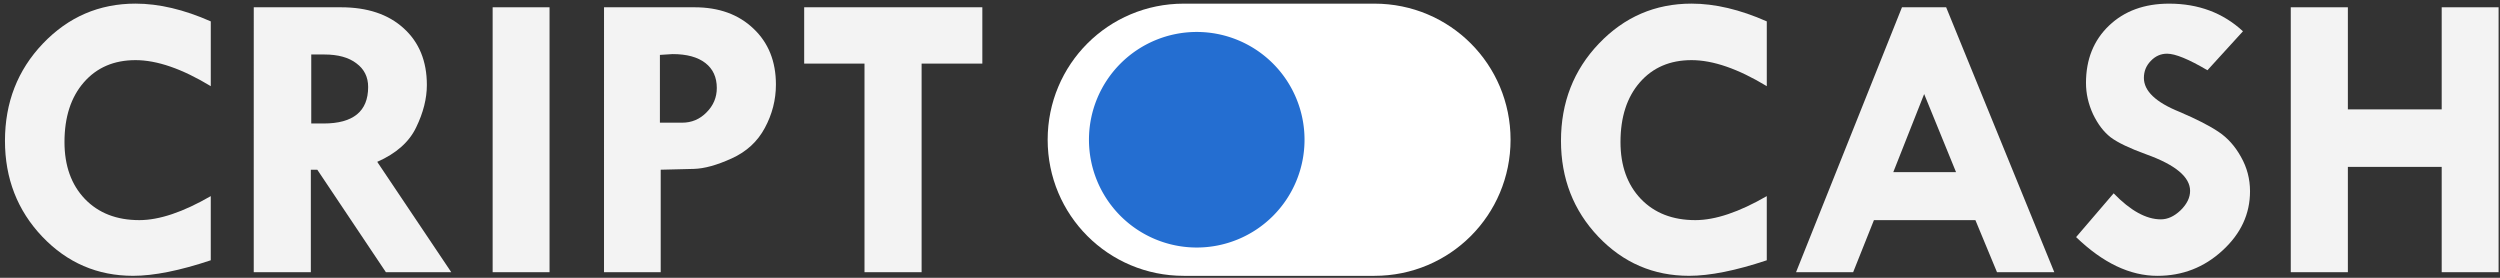 <?xml version="1.0" encoding="UTF-8" standalone="no"?>
<!-- Created with Inkscape (http://www.inkscape.org/) -->

<svg
   xmlns:dc="http://purl.org/dc/elements/1.1/"
   xmlns:cc="http://creativecommons.org/ns#"
   xmlns:rdf="http://www.w3.org/1999/02/22-rdf-syntax-ns#"
   xmlns:svg="http://www.w3.org/2000/svg"
   xmlns="http://www.w3.org/2000/svg"
   xmlns:sodipodi="http://sodipodi.sourceforge.net/DTD/sodipodi-0.dtd"
   xmlns:inkscape="http://www.inkscape.org/namespaces/inkscape"
   width="900"
   height="100"
   viewBox="0 0 238.125 26.458"
   version="1.1"
   id="svg4615"
   inkscape:version="0.92.0 r15299"
   sodipodi:docname="logoCritpoVector.svg">
  <rect x="0" y="0" width="238.125" height="26.458" fill="#333333" stroke="none"/>
  <defs
     id="defs4609" />
  <sodipodi:namedview
     id="base"
     pagecolor="#ffffff"
     bordercolor="#666666"
     borderopacity="1.0"
     inkscape:pageopacity="0.0"
     inkscape:pageshadow="2"
     inkscape:zoom="0.98994949"
     inkscape:cx="457.07996"
     inkscape:cy="-44.654865"
     inkscape:document-units="mm"
     inkscape:current-layer="layer1"
     showgrid="false"
     units="px"
     inkscape:window-width="1600"
     inkscape:window-height="837"
     inkscape:window-x="-8"
     inkscape:window-y="-8"
     inkscape:window-maximized="1" />
  <g
     inkscape:label="Capa 1"
     inkscape:groupmode="layer"
     id="layer1"
     transform="translate(0,-270.542)">
    <g
       transform="matrix(0.99,0,0,0.99,-696.137,-103.915)"
       id="g4587">
      <path
         id="path4543"
         style="font-style:normal;font-variant:normal;font-weight:bold;font-stretch:normal;font-size:medium;line-height:223.628px;font-family:'Tw Cen MT';-inkscape-font-specification:'Tw Cen MT Bold';letter-spacing:0px;word-spacing:0px;fill:#ffffff;fill-opacity:0.941;stroke:none;stroke-width:3.727"
         d="m 723.448,380.298 v 6.231 q -4.135,-2.504 -7.241,-2.504 -3.106,0 -4.97,2.135 -1.864,2.135 -1.864,5.746 0,3.417 1.961,5.474 1.961,2.038 5.241,2.038 2.873,0 6.872,-2.31 v 6.173 q -4.484,1.495 -7.474,1.495 -5.144,0 -8.735,-3.766 -3.591,-3.785 -3.591,-9.221 0,-5.532 3.649,-9.357 3.669,-3.844 8.91,-3.844 3.378,0 7.241,1.708 z"
         inkscape:connector-curvature="0" />
      <path
         id="path4545"
         style="font-style:normal;font-variant:normal;font-weight:bold;font-stretch:normal;font-size:medium;line-height:223.628px;font-family:'Tw Cen MT';-inkscape-font-specification:'Tw Cen MT Bold';letter-spacing:0px;word-spacing:0px;fill:#ffffff;fill-opacity:0.941;stroke:none;stroke-width:3.727"
         d="m 727.583,378.94 h 8.386 q 3.824,0 6.037,2.019 2.232,2.019 2.232,5.455 0,1.961 -1.029,4.077 -1.009,2.116 -3.747,3.319 l 7.124,10.618 h -6.29 l -6.6,-9.861 h -0.621 v 9.861 h -5.494 z m 5.532,4.542 v 6.639 h 1.184 q 4.29,0 4.29,-3.514 0,-1.437 -1.126,-2.271 -1.107,-0.854 -3.087,-0.854 z"
         inkscape:connector-curvature="0" />
      <path
         id="path4547"
         style="font-style:normal;font-variant:normal;font-weight:bold;font-stretch:normal;font-size:medium;line-height:223.628px;font-family:'Tw Cen MT';-inkscape-font-specification:'Tw Cen MT Bold';letter-spacing:0px;word-spacing:0px;fill:#ffffff;fill-opacity:0.941;stroke:none;stroke-width:3.727"
         d="m 750.567,378.94 h 5.474 v 25.488 h -5.474 z"
         inkscape:connector-curvature="0" />
      <path
         id="path4549"
         style="font-style:normal;font-variant:normal;font-weight:bold;font-stretch:normal;font-size:medium;line-height:223.628px;font-family:'Tw Cen MT';-inkscape-font-specification:'Tw Cen MT Bold';letter-spacing:0px;word-spacing:0px;fill:#ffffff;fill-opacity:0.941;stroke:none;stroke-width:3.727"
         d="m 761.283,378.94 h 8.716 q 3.514,0 5.668,2.058 2.155,2.038 2.155,5.377 0,2.194 -1.068,4.174 -1.048,1.961 -3.184,2.931 -2.135,0.971 -3.649,1.009 l -3.184,0.078 v 9.861 h -5.455 z m 5.377,4.581 v 6.522 h 2.135 q 1.378,0 2.349,-0.99 0.99,-0.99 0.99,-2.349 0,-1.553 -1.106,-2.407 -1.107,-0.854 -3.145,-0.854 z"
         inkscape:connector-curvature="0" />
      <path
         id="path4551"
         style="font-style:normal;font-variant:normal;font-weight:bold;font-stretch:normal;font-size:medium;line-height:223.628px;font-family:'Tw Cen MT';-inkscape-font-specification:'Tw Cen MT Bold';letter-spacing:0px;word-spacing:0px;fill:#ffffff;fill-opacity:0.941;stroke:none;stroke-width:3.727"
         d="m 780.54,378.94 h 17.141 v 5.416 h -5.843 v 20.072 h -5.494 v -20.072 h -5.804 z"
         inkscape:connector-curvature="0" />
      <path
         id="path4553"
         style="font-style:normal;font-variant:normal;font-weight:bold;font-stretch:normal;font-size:medium;line-height:223.628px;font-family:'Tw Cen MT';-inkscape-font-specification:'Tw Cen MT Bold';letter-spacing:0px;word-spacing:0px;fill:#ffffff;fill-opacity:0.941;stroke:none;stroke-width:3.727"
         d="m 873.155,380.298 v 6.231 q -4.135,-2.504 -7.241,-2.504 -3.106,0 -4.97,2.135 -1.864,2.135 -1.864,5.746 0,3.417 1.961,5.474 1.961,2.038 5.241,2.038 2.873,0 6.872,-2.31 v 6.173 q -4.484,1.495 -7.474,1.495 -5.144,0 -8.735,-3.766 -3.591,-3.785 -3.591,-9.221 0,-5.532 3.649,-9.357 3.669,-3.844 8.91,-3.844 3.378,0 7.241,1.708 z"
         inkscape:connector-curvature="0" />
      <path
         id="path4555"
         style="font-style:normal;font-variant:normal;font-weight:bold;font-stretch:normal;font-size:medium;line-height:223.628px;font-family:'Tw Cen MT';-inkscape-font-specification:'Tw Cen MT Bold';letter-spacing:0px;word-spacing:0px;fill:#ffffff;fill-opacity:0.941;stroke:none;stroke-width:3.727"
         d="m 886.161,378.94 h 4.251 l 10.405,25.488 h -5.513 l -2.077,-5.008 h -9.764 l -1.999,5.008 h -5.494 z m 2.135,8.347 -2.97,7.513 h 6.037 z"
         inkscape:connector-curvature="0" />
      <path
         id="path4557"
         style="font-style:normal;font-variant:normal;font-weight:bold;font-stretch:normal;font-size:medium;line-height:223.628px;font-family:'Tw Cen MT';-inkscape-font-specification:'Tw Cen MT Bold';letter-spacing:0px;word-spacing:0px;fill:#ffffff;fill-opacity:0.941;stroke:none;stroke-width:3.727"
         d="m 918.968,381.25 -3.417,3.747 q -2.698,-1.592 -3.882,-1.592 -0.912,0 -1.572,0.699 -0.66,0.679 -0.66,1.631 0,1.883 3.417,3.261 2.504,1.068 3.785,1.941 1.281,0.854 2.135,2.388 0.874,1.534 0.874,3.319 0,3.281 -2.659,5.707 -2.64,2.427 -6.251,2.427 -3.96,0 -7.823,-3.727 l 3.611,-4.212 q 2.427,2.504 4.542,2.504 0.99,0 1.902,-0.874 0.912,-0.893 0.912,-1.864 0,-1.999 -4.212,-3.514 -2.407,-0.874 -3.417,-1.631 -1.009,-0.776 -1.708,-2.232 -0.679,-1.475 -0.679,-3.009 0,-3.397 2.213,-5.513 2.213,-2.116 5.785,-2.116 4.232,0 7.105,2.659 z"
         inkscape:connector-curvature="0" />
      <path
         id="path4559"
         style="font-style:normal;font-variant:normal;font-weight:bold;font-stretch:normal;font-size:medium;line-height:223.628px;font-family:'Tw Cen MT';-inkscape-font-specification:'Tw Cen MT Bold';letter-spacing:0px;word-spacing:0px;fill:#ffffff;fill-opacity:0.941;stroke:none;stroke-width:3.727"
         d="m 923.568,378.94 h 5.494 v 9.823 h 9.027 v -9.823 h 5.474 v 25.488 h -5.474 v -10.133 h -9.027 v 10.133 h -5.494 z"
         inkscape:connector-curvature="0" />
      <path
         inkscape:connector-curvature="0"
         style="opacity:1;fill:#ffffff;fill-opacity:1;stroke:none;stroke-width:0.529;stroke-linecap:round;stroke-linejoin:miter;stroke-miterlimit:4;stroke-dasharray:none;stroke-dashoffset:0;stroke-opacity:1"
         d="m 817.06,378.59 h 18.349 c 7.254,0 13.094,5.84 13.094,13.094 0,7.254 -5.84,13.094 -13.094,13.094 h -18.349 c -7.254,0 -13.094,-5.84 -13.094,-13.094 0,-7.254 5.84,-13.094 13.094,-13.094 z"
         id="path4563" />
      <path
         inkscape:connector-curvature="0"
         style="opacity:1;fill:#246ed1;fill-opacity:1;stroke:none;stroke-width:1.805;stroke-linecap:round;stroke-linejoin:miter;stroke-miterlimit:4;stroke-dasharray:none;stroke-dashoffset:0;stroke-opacity:1"
         d="m 828.68,391.684 a 10.37,10.37 0 0 1 -10.37,10.37 10.37,10.37 0 0 1 -10.37,-10.37 10.37,10.37 0 0 1 10.37,-10.37 10.37,10.37 0 0 1 10.37,10.37 z"
         id="path4565" />
    </g>
  </g>
</svg>

